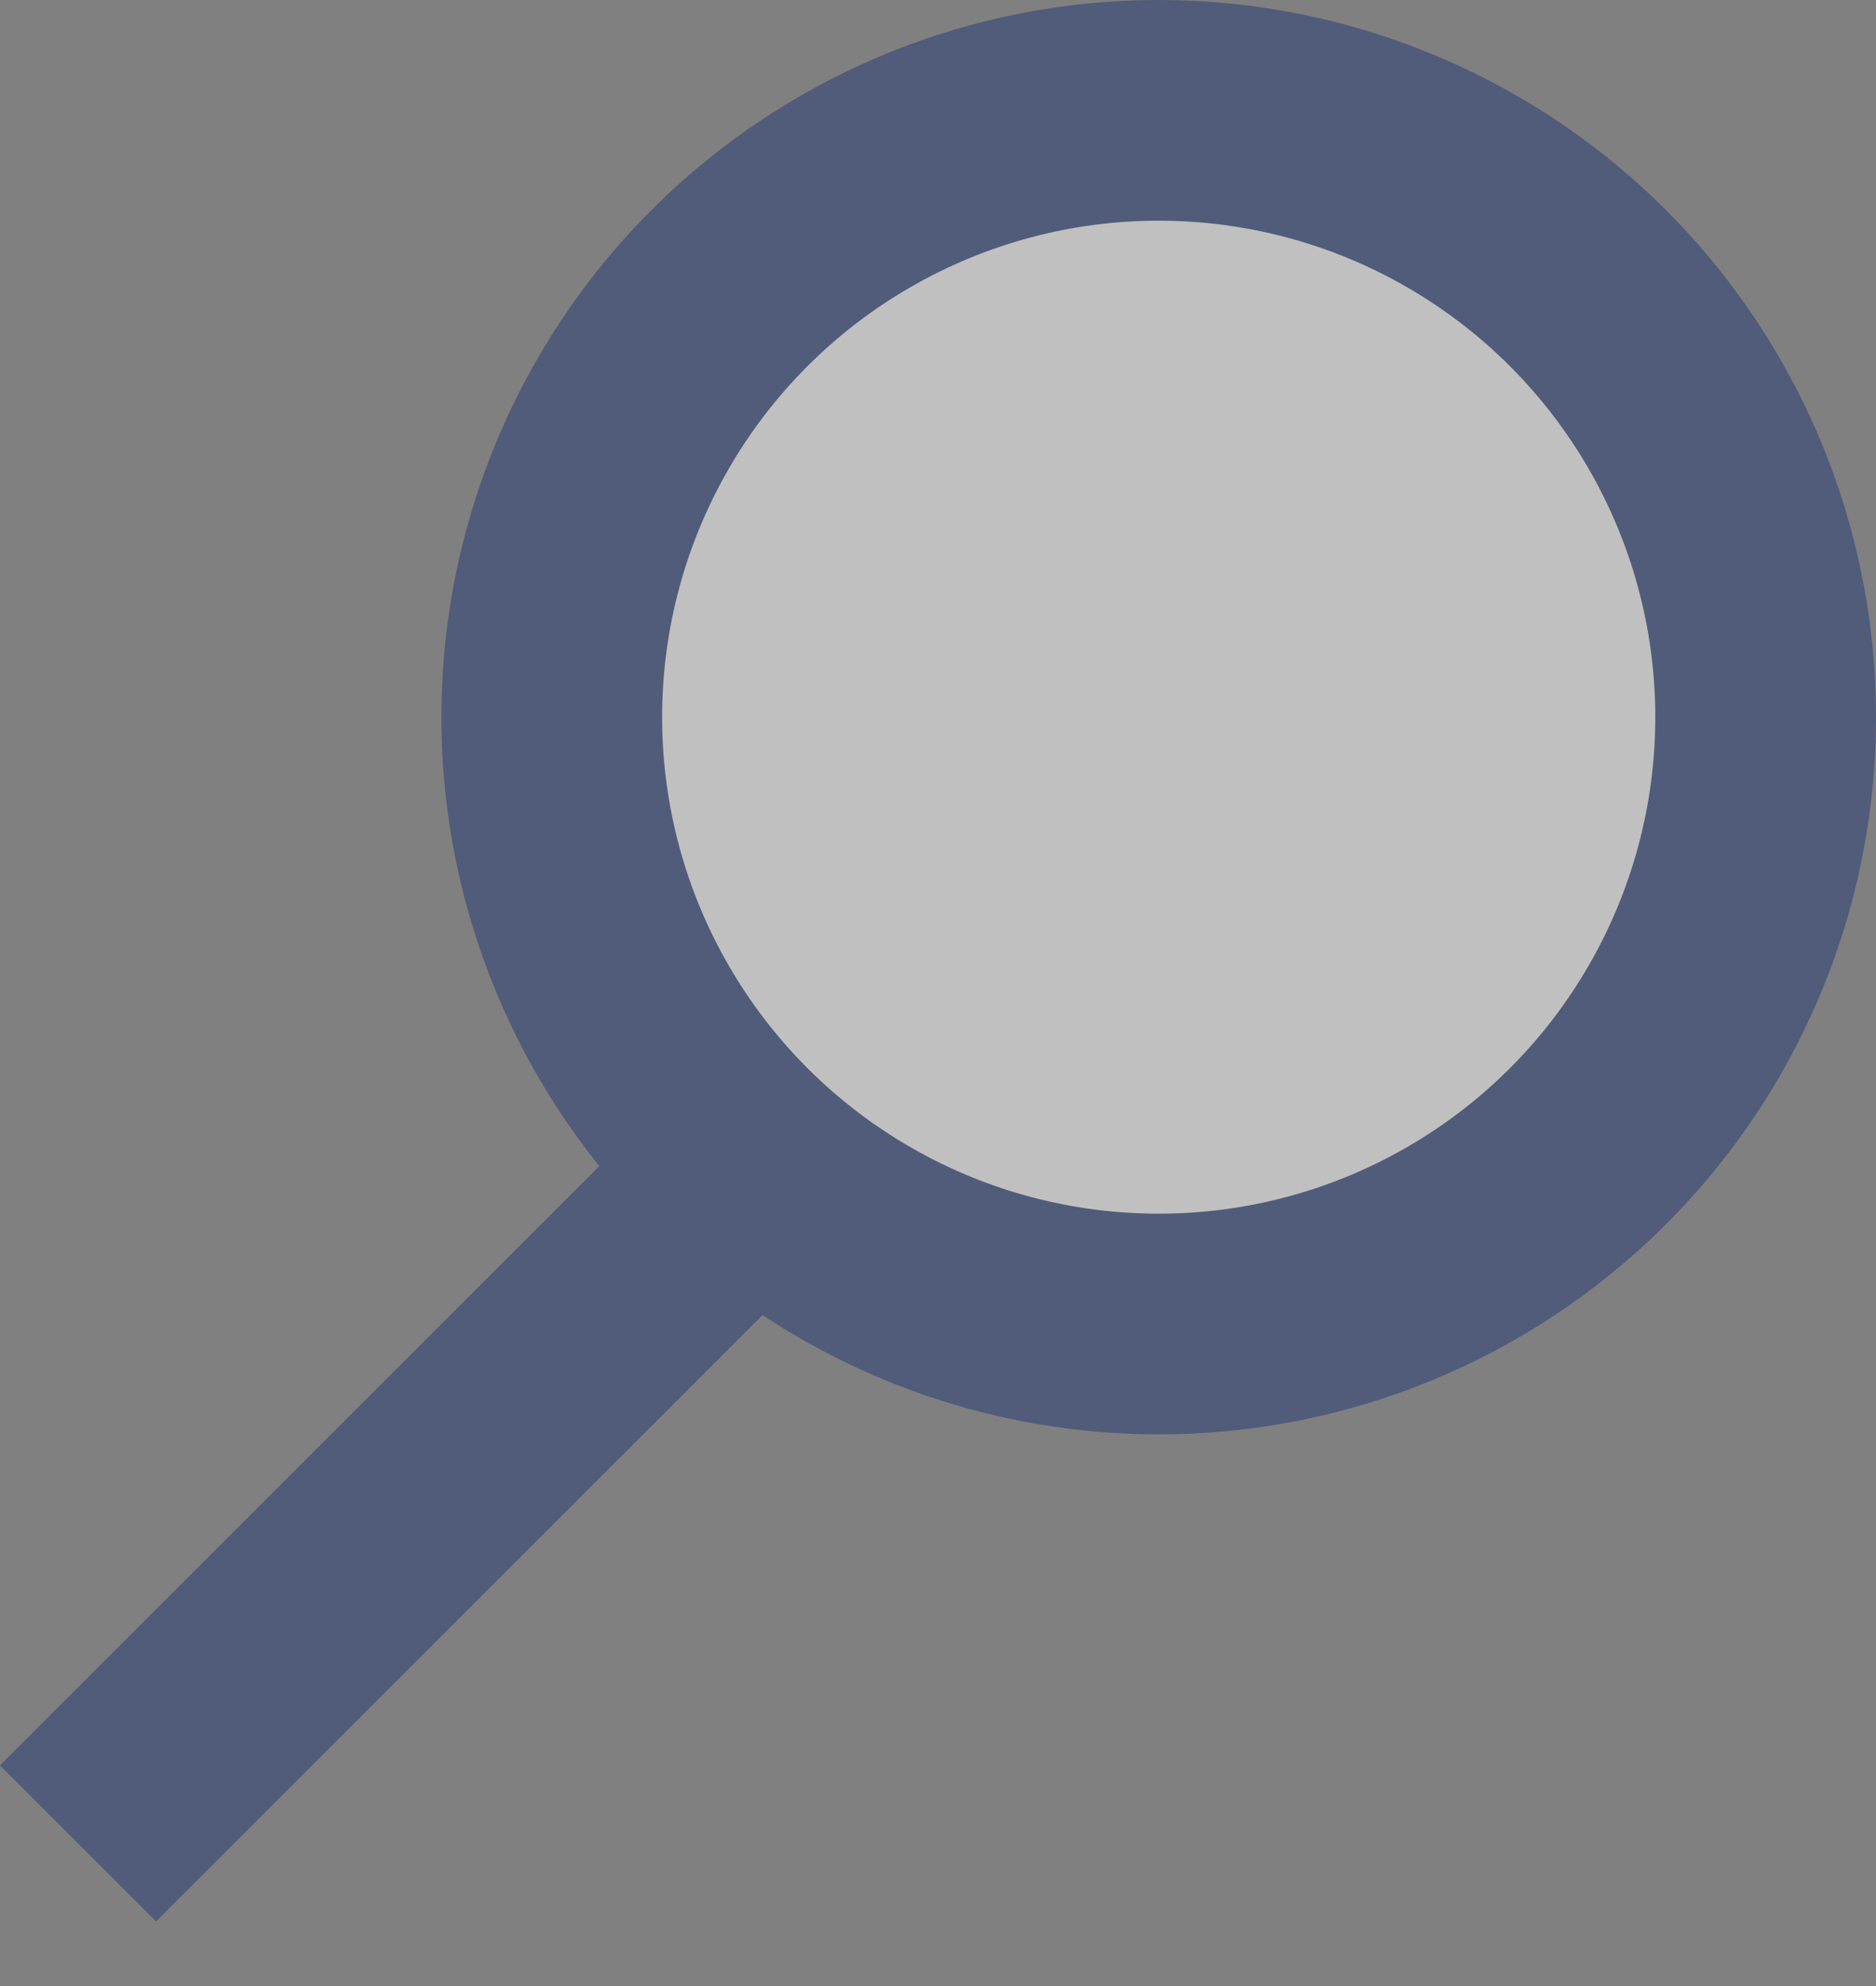 <svg width="17" height="18" viewBox="0 0 17 18" fill="none" xmlns="http://www.w3.org/2000/svg">
<rect x="0" y="0" width="17" height="18" fill="#808080" stroke="none"/>
<g opacity="0.5">
<circle cx="10.5" cy="6.5" r="5.5" fill="white" stroke="#1F3773" stroke-width="2"/>
<line x1="6.707" y1="10.707" x2="0.707" y2="16.707" stroke="#1F3773" stroke-width="2"/>
</g>
</svg>

